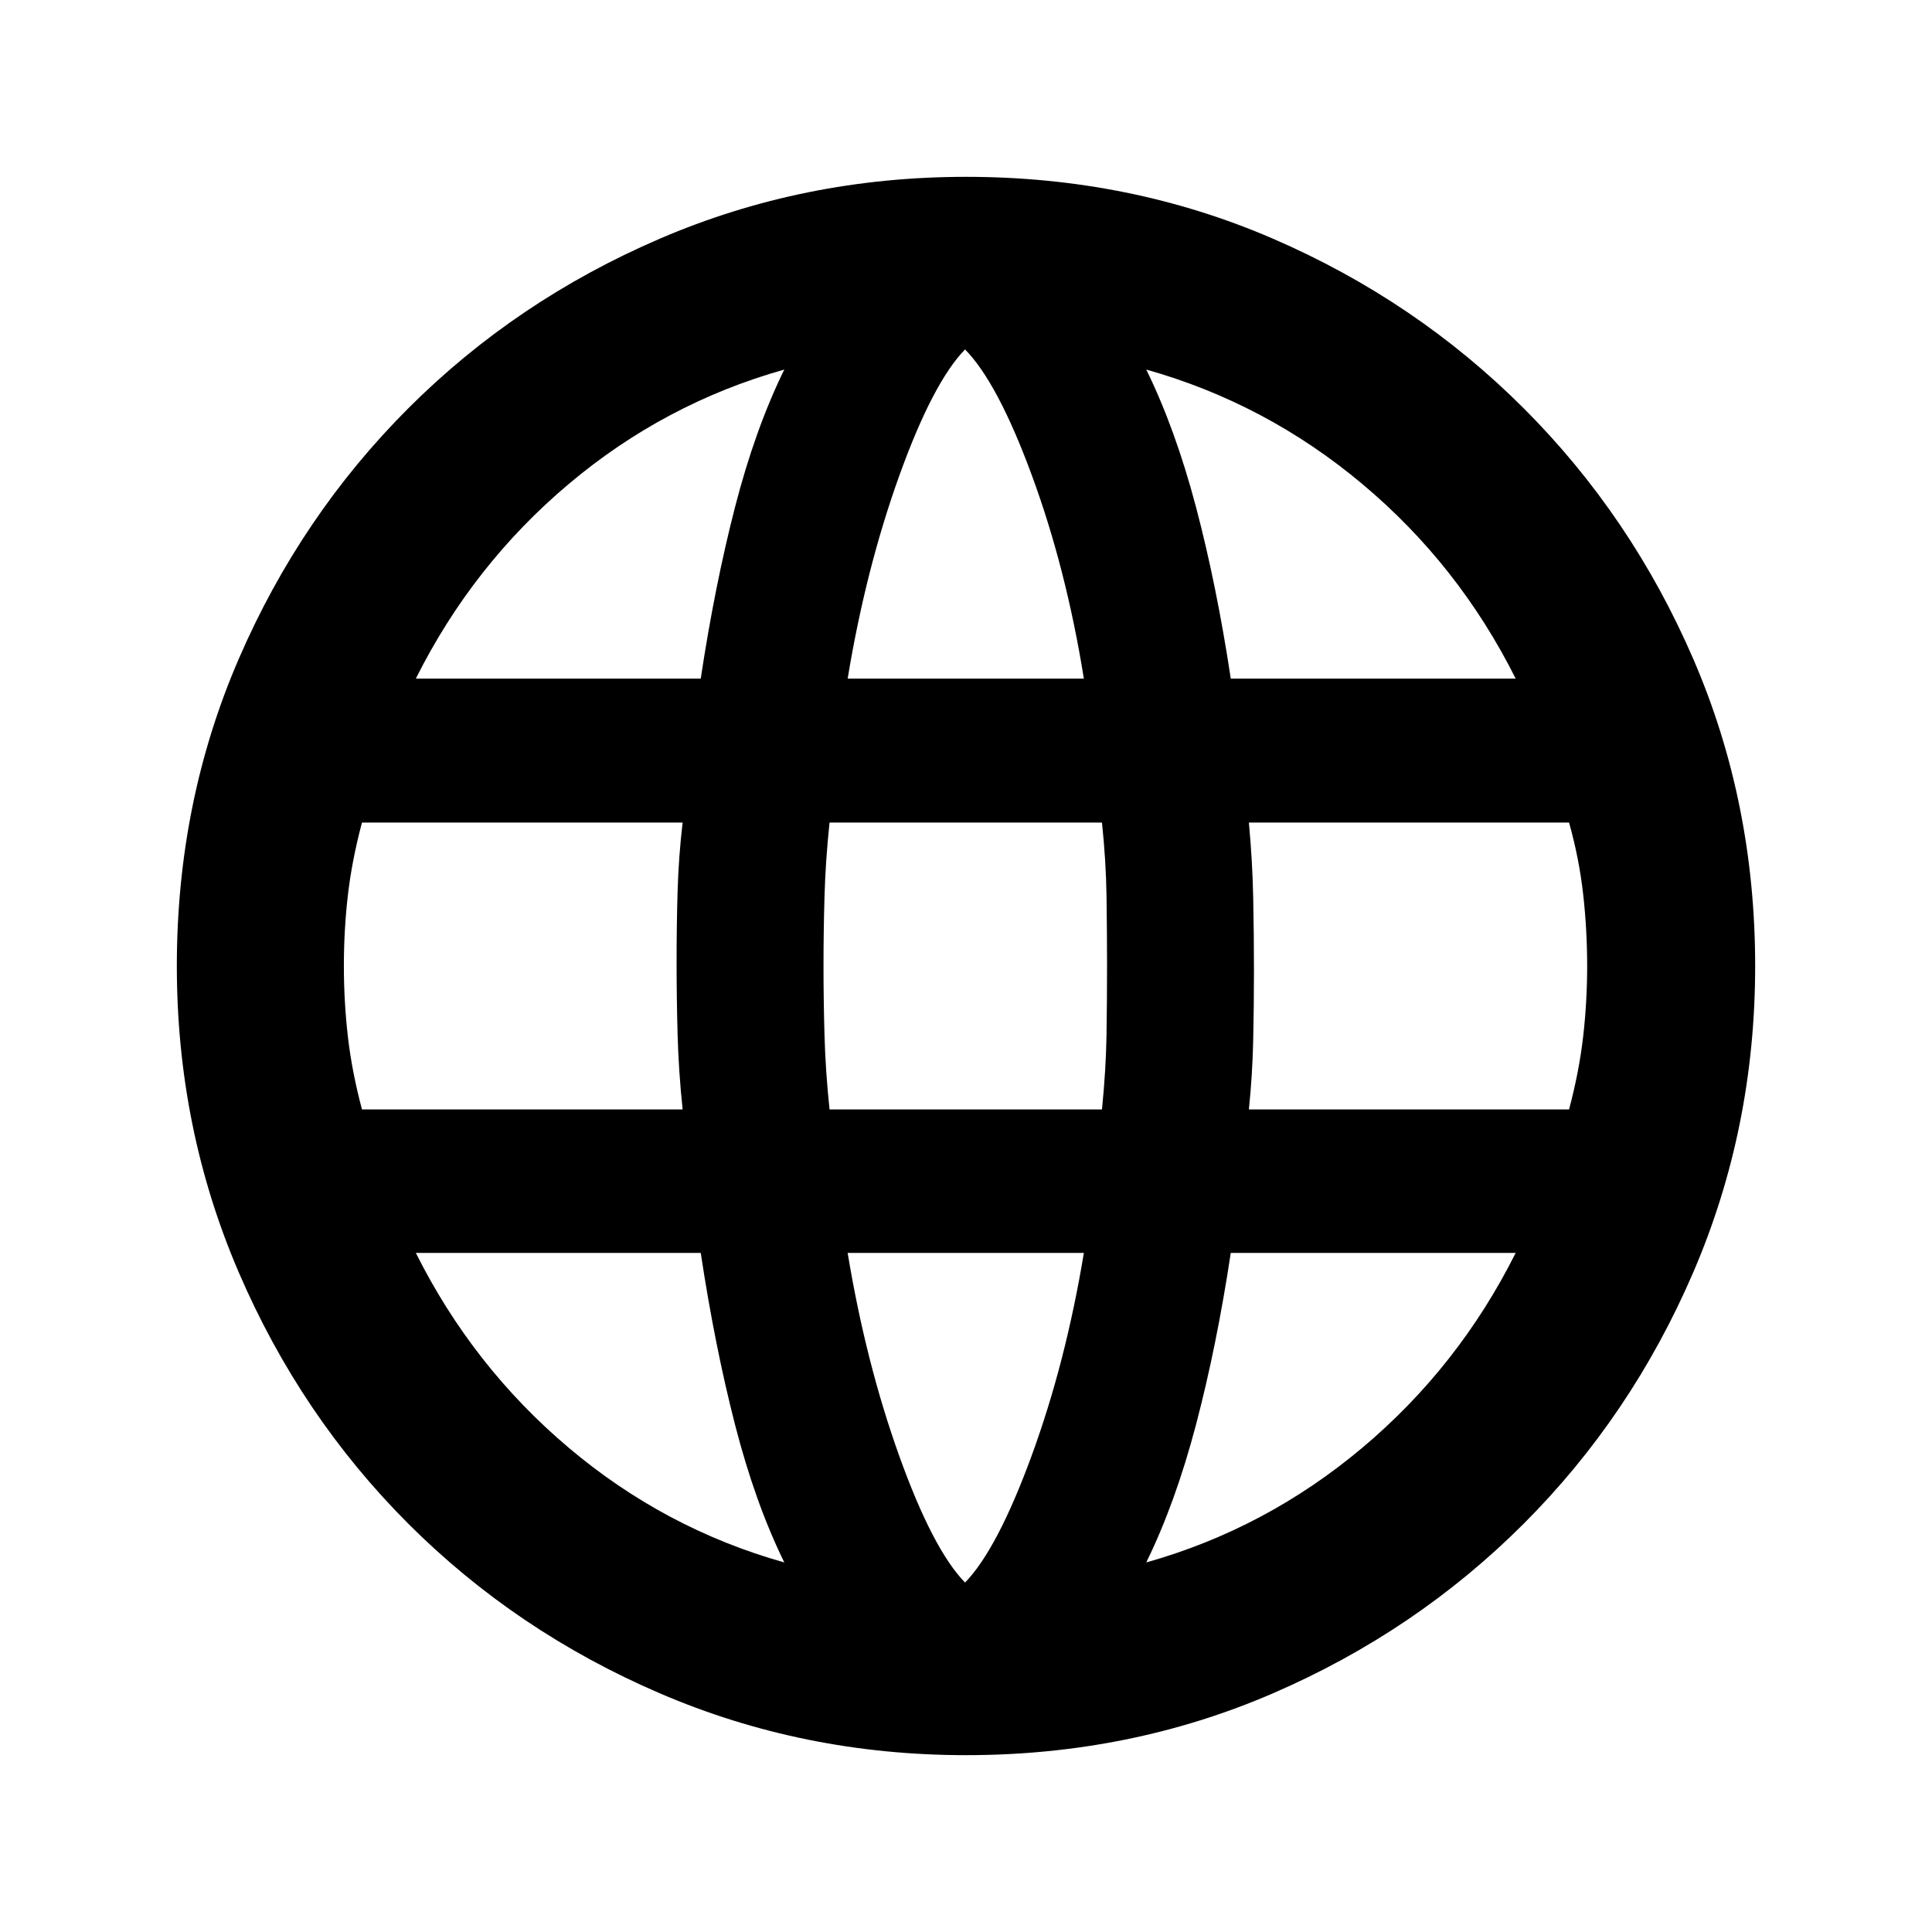 <svg xmlns="http://www.w3.org/2000/svg" height="20" viewBox="0 -960 960 960" width="20"><path d="M480-87.87q-80.674 0-152.109-30.717T202.88-202.88q-53.576-53.576-84.293-125.011Q87.869-399.326 87.869-480q0-81.435 30.718-152.489 30.717-71.055 84.293-124.631 53.576-53.576 125.011-84.293Q399.326-872.131 480-872.131q81.435 0 152.489 30.718 71.055 30.717 124.631 84.293 53.576 53.576 84.293 124.631Q872.131-561.435 872.131-480q0 80.674-30.718 152.109-30.717 71.435-84.293 125.011-53.576 53.576-124.631 84.293Q561.435-87.869 480-87.869Zm-.478-85.76q16.043-16.522 33.043-62.903 17-46.38 26-100.902H421.196q9 54.522 25.641 100.902 16.641 46.381 32.685 62.903Zm-89.805-10q-14.478-29.522-24.5-68.522-10.021-39-17.021-85.283H206.63q28.283 56.522 75.924 96.783 47.642 40.261 107.163 57.022Zm179.848 0q59.522-16.761 107.402-57.022 47.881-40.261 76.163-96.783H611.565q-7 46.283-17.261 85.283t-24.739 68.522ZM179.87-408.717h159.326q-2-19-2.5-37.261-.5-18.261-.5-36.022 0-18 .5-35.141.5-17.142 2.5-34.142H179.87q-5 18.761-7 36.022t-2 35.261q0 17.761 2 35.141 2 17.381 7 36.142Zm232.326 0h135.369q2-20 2.261-37.261.261-17.261.261-34.022 0-17-.261-34.641-.261-17.642-2.261-36.642H412.196q-2 19-2.5 36.642-.5 17.641-.5 34.641 0 16.761.5 34.522t2.5 36.761Zm208.369 0h159.087q5-18.761 7-36.142 2-17.38 2-35.141 0-18-2-35.761-2-17.761-7-35.522H620.565q1.761 19 2.141 37.142.381 18.141.381 36.141 0 17.761-.381 35.022-.38 17.261-2.141 34.261Zm-9-214.087H753.13q-28.282-56.522-76.163-96.663-47.88-40.142-107.402-56.903 14.478 29.522 24.739 68.403 10.261 38.88 17.261 85.163Zm-190.369 0h117.369q-8.761-54.522-25.761-100.783t-33.282-62.783q-16.044 16.522-32.685 62.783-16.641 46.261-25.641 100.783Zm-214.566 0h141.566q7-46.283 17.021-85.163 10.022-38.881 24.5-68.403-59.521 16.761-107.163 56.903-47.641 40.141-75.924 96.663Z"/></svg>
